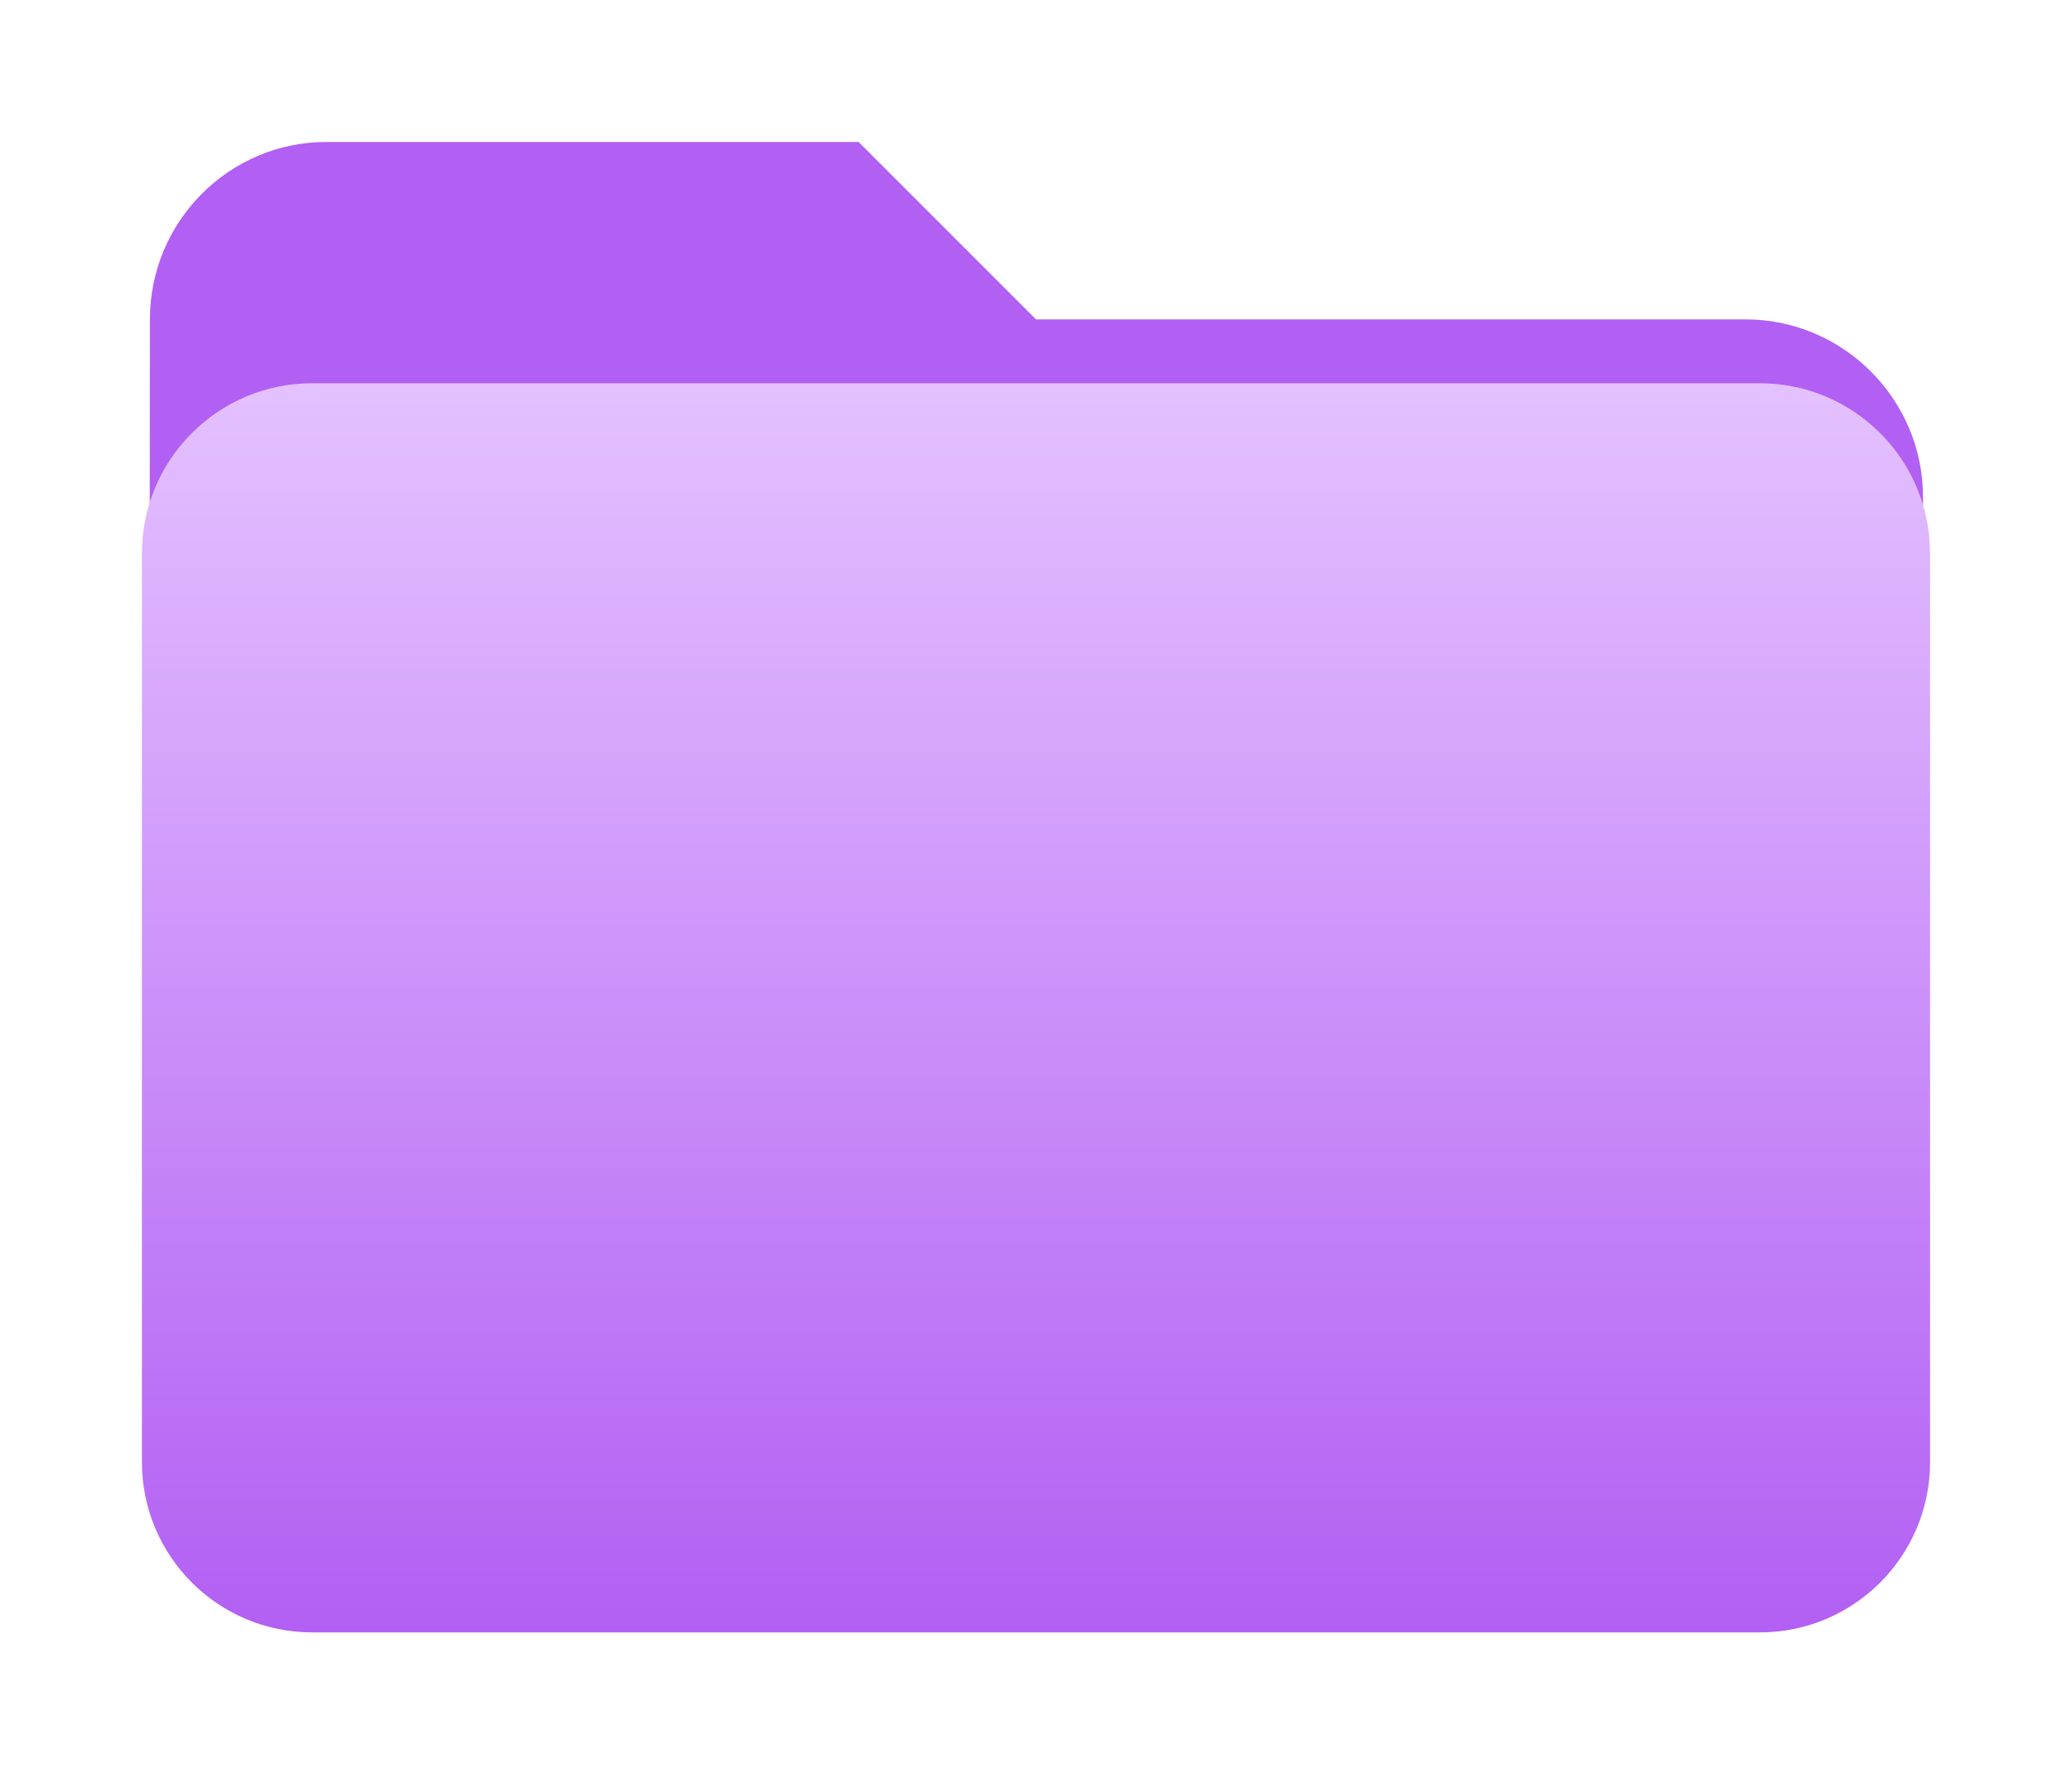 <svg width="146" height="125" viewBox="0 0 146 125" fill="none" xmlns="http://www.w3.org/2000/svg">
<g filter="url(#filter0_d_142_664)">
<path d="M123 12.5H73L60.5 0H23C16.125 0 10.562 5.625 10.562 12.5L10.5 87.5C10.5 94.375 16.125 100 23 100H123C129.875 100 135.5 94.375 135.5 87.5V25C135.5 18.125 129.875 12.5 123 12.5ZM123 87.5H23V25H123V87.5Z" fill="#B25FF3"/>
<path d="M124 17H22C15.373 17 10 22.373 10 29V93C10 99.627 15.373 105 22 105H124C130.627 105 136 99.627 136 93V29C136 22.373 130.627 17 124 17Z" fill="url(#paint0_linear_142_664)"/>
</g>
<defs>
<filter id="filter0_d_142_664" x="0" y="0" width="146" height="125" filterUnits="userSpaceOnUse" color-interpolation-filters="sRGB">
<feFlood flood-opacity="0" result="BackgroundImageFix"/>
<feColorMatrix in="SourceAlpha" type="matrix" values="0 0 0 0 0 0 0 0 0 0 0 0 0 0 0 0 0 0 127 0" result="hardAlpha"/>
<feOffset dy="10"/>
<feGaussianBlur stdDeviation="5"/>
<feColorMatrix type="matrix" values="0 0 0 0 0 0 0 0 0 0 0 0 0 0 0 0 0 0 0.25 0"/>
<feBlend mode="normal" in2="BackgroundImageFix" result="effect1_dropShadow_142_664"/>
<feBlend mode="normal" in="SourceGraphic" in2="effect1_dropShadow_142_664" result="shape"/>
</filter>
<linearGradient id="paint0_linear_142_664" x1="73" y1="17" x2="73" y2="105" gradientUnits="userSpaceOnUse">
<stop stop-color="#B25FF3"/>
<stop offset="0" stop-color="#E4C1FF"/>
<stop offset="1" stop-color="#B25FF3"/>
</linearGradient>
</defs>
</svg>

